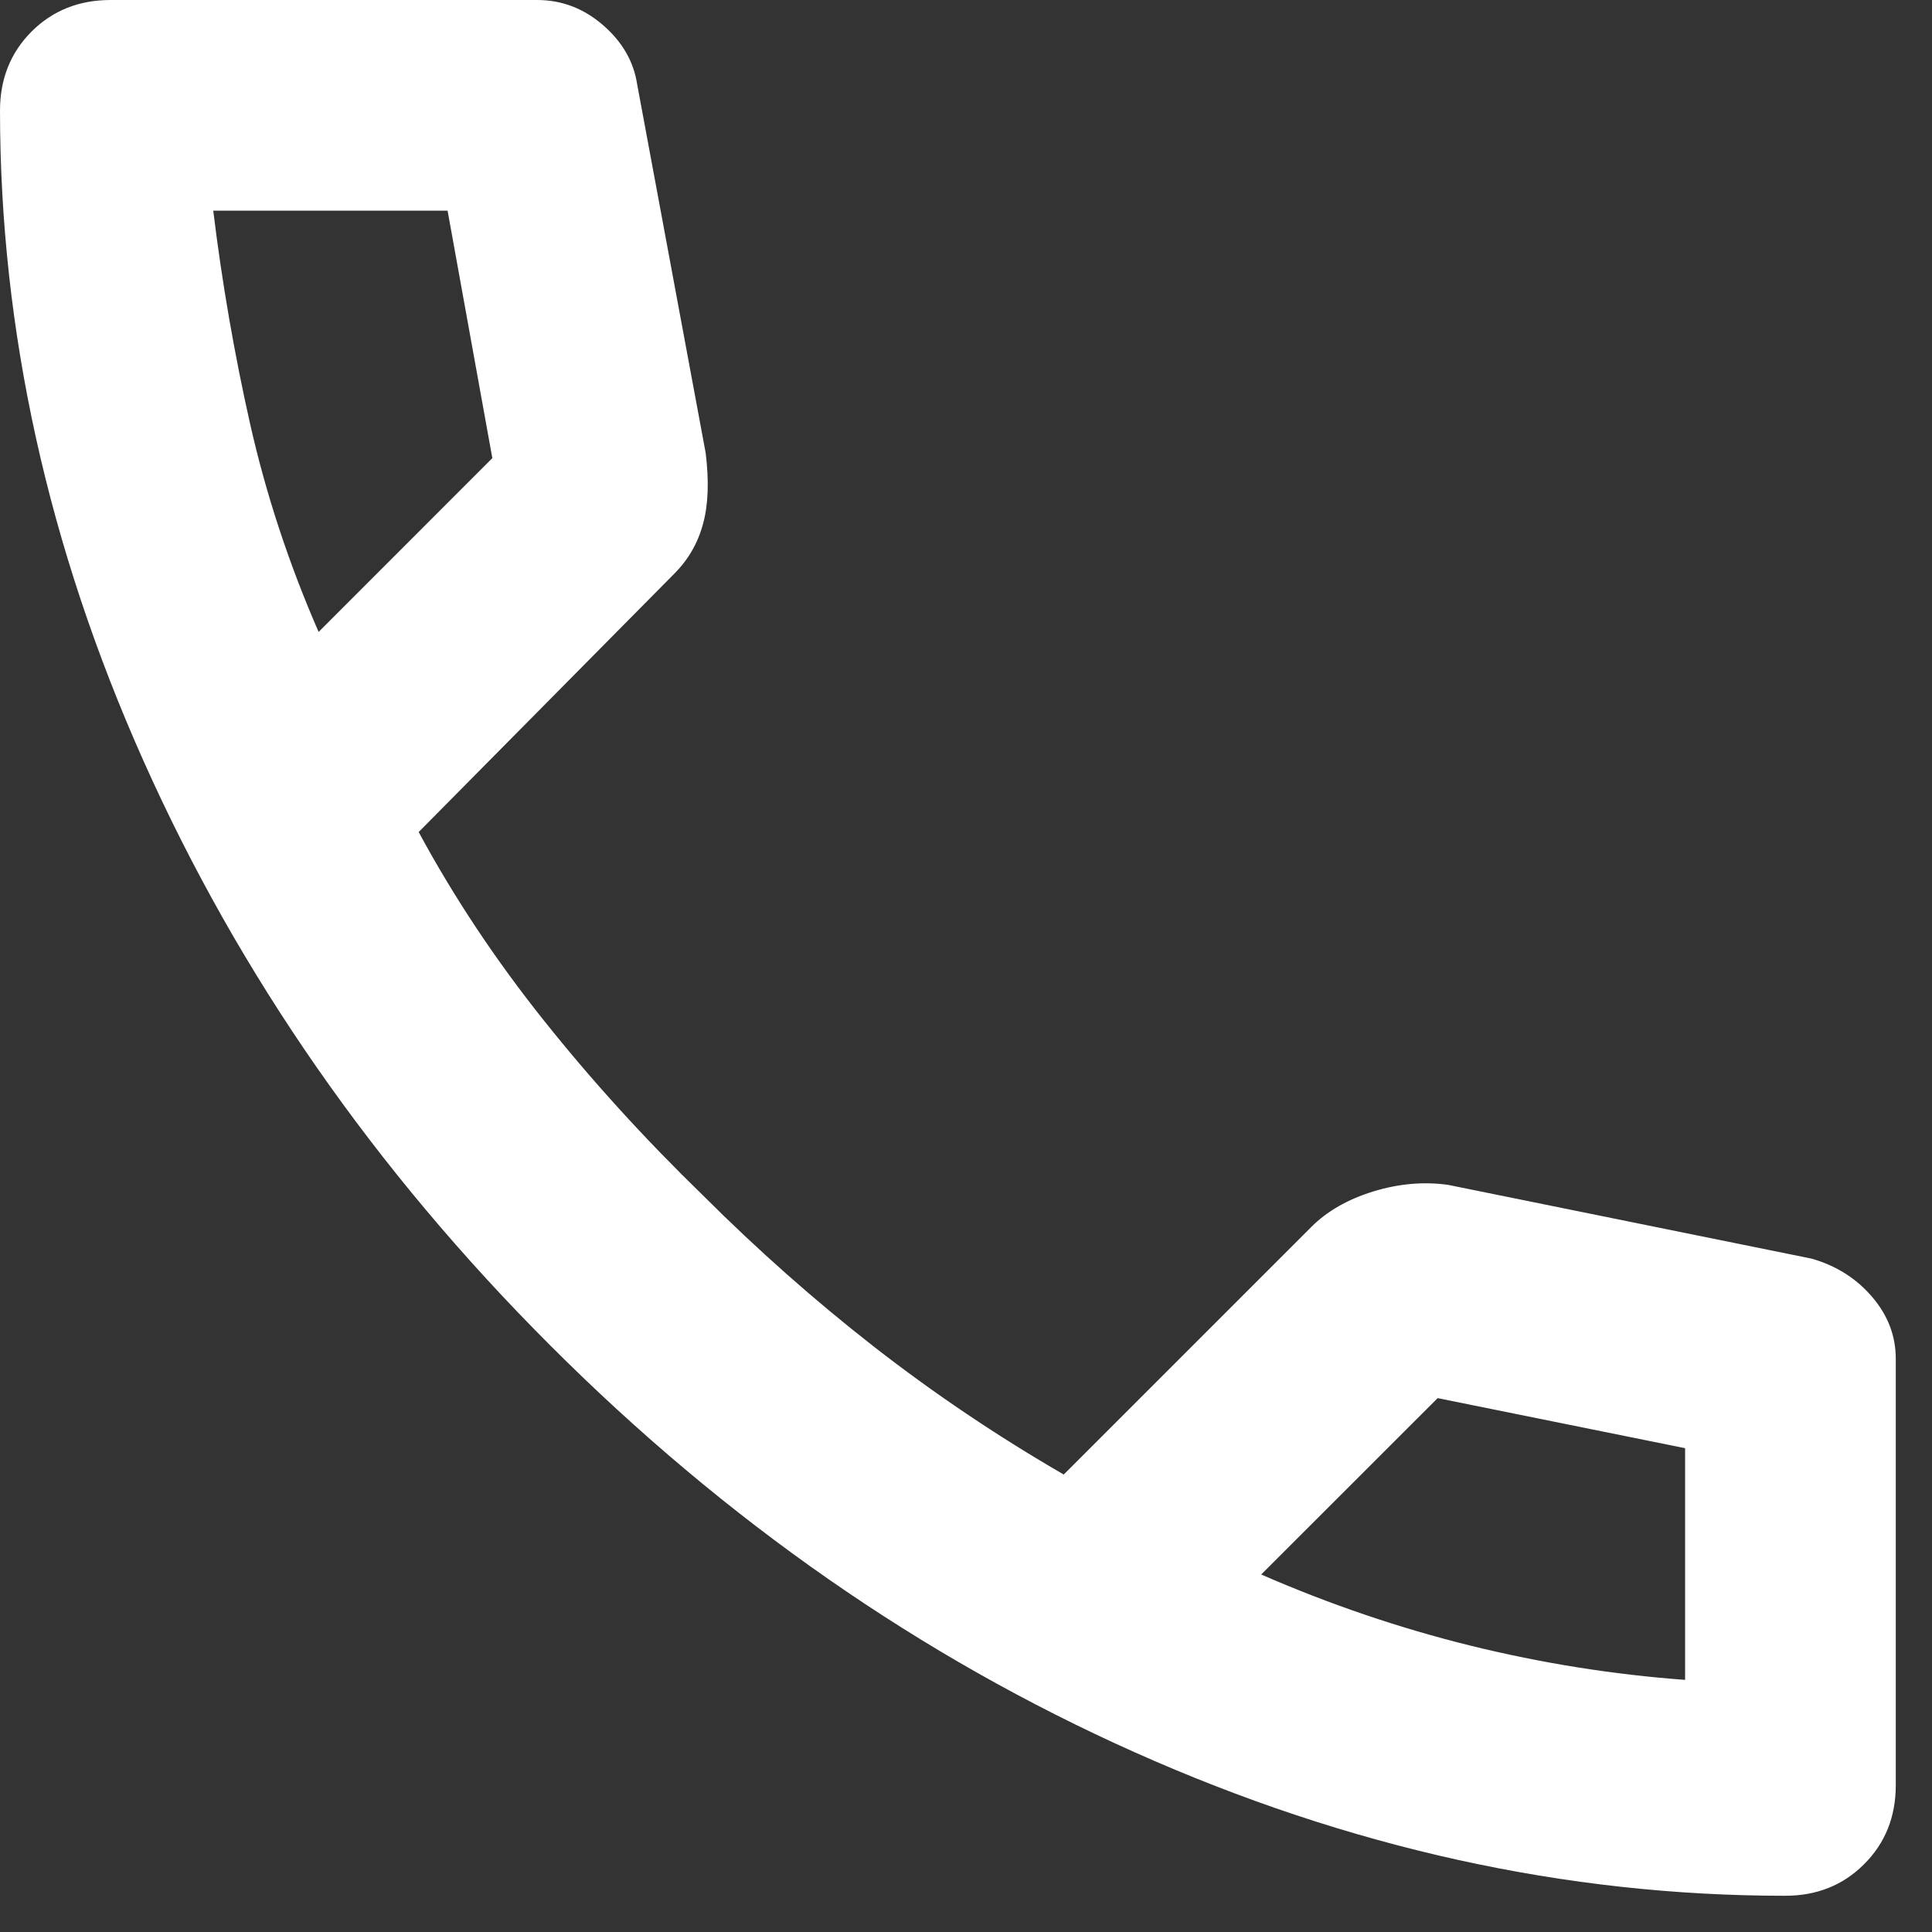 <svg width="24" height="24" viewBox="0 0 24 24" fill="none" xmlns="http://www.w3.org/2000/svg">
<rect x="0" y="0" width="24" height="24" fill="#333333" stroke="none"/>
<path d="M22.176 23.55C19.451 23.55 16.758 22.956 14.097 21.768C11.437 20.58 9.017 18.895 6.836 16.714C4.655 14.533 2.971 12.112 1.783 9.453C0.595 6.793 0.001 4.1 0 1.374C0 0.981 0.131 0.654 0.392 0.392C0.654 0.131 0.981 0 1.374 0H6.672C6.978 0 7.25 0.104 7.49 0.311C7.73 0.519 7.872 0.764 7.915 1.047L8.766 5.626C8.809 5.975 8.799 6.269 8.733 6.509C8.668 6.749 8.548 6.956 8.373 7.13L5.201 10.336C5.637 11.143 6.154 11.922 6.754 12.674C7.353 13.426 8.013 14.151 8.733 14.85C9.409 15.525 10.118 16.153 10.859 16.731C11.601 17.309 12.386 17.838 13.214 18.317L16.289 15.242C16.485 15.046 16.741 14.899 17.058 14.801C17.375 14.704 17.685 14.676 17.99 14.719L22.503 15.635C22.809 15.722 23.059 15.88 23.256 16.11C23.452 16.339 23.55 16.595 23.55 16.878V22.176C23.55 22.569 23.419 22.896 23.157 23.157C22.896 23.419 22.569 23.55 22.176 23.55ZM3.958 7.85L6.116 5.691L5.56 2.617H2.649C2.758 3.511 2.911 4.394 3.107 5.266C3.304 6.138 3.587 7 3.958 7.85ZM15.667 19.559C16.518 19.93 17.385 20.225 18.268 20.443C19.152 20.661 20.04 20.802 20.933 20.868V17.99L17.859 17.368L15.667 19.559Z" fill="white"/>
</svg>
